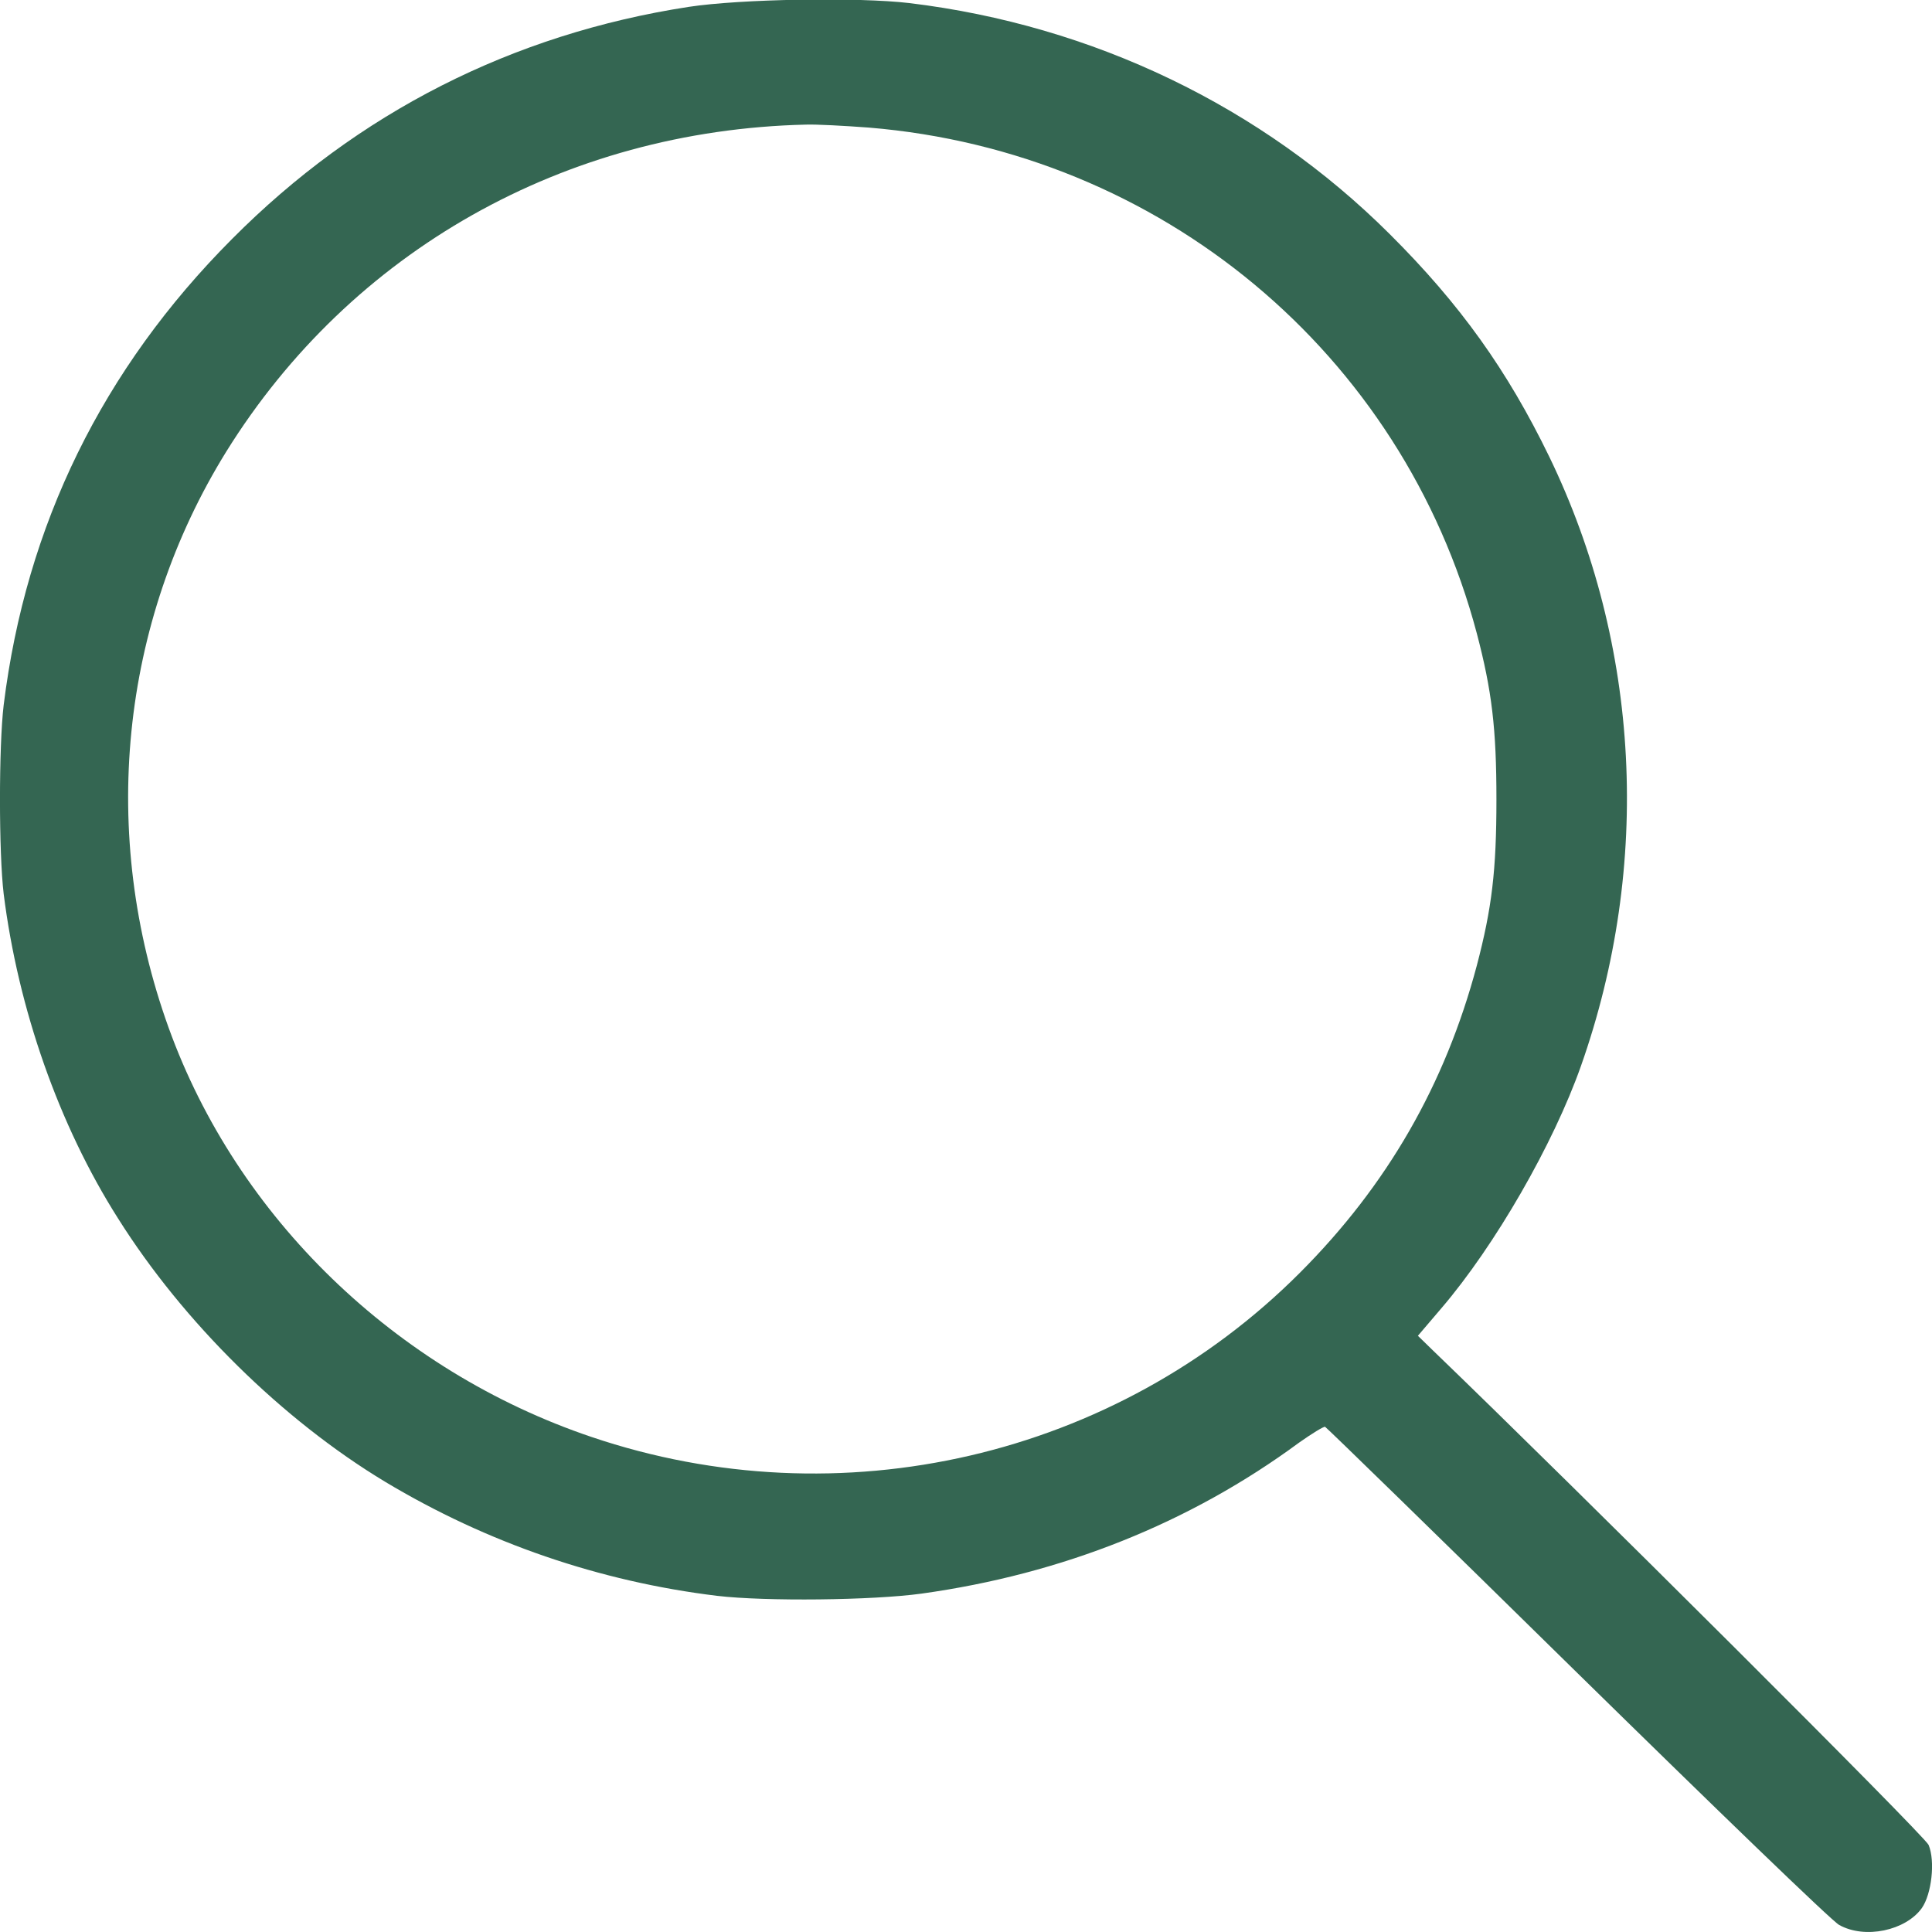 <svg width="20" height="20" viewBox="0 0 20 20" fill="none" xmlns="http://www.w3.org/2000/svg">
<path d="M7.13 0.071C5.305 0.352 3.703 1.165 2.402 2.474C1.062 3.818 0.269 5.432 0.038 7.299C-0.013 7.725 -0.013 8.827 0.038 9.253C0.187 10.441 0.609 11.648 1.222 12.613C1.898 13.688 2.926 14.7 3.988 15.34C5.043 15.973 6.208 16.372 7.423 16.52C7.923 16.579 9.033 16.567 9.54 16.497C10.998 16.294 12.319 15.766 13.448 14.934C13.581 14.84 13.702 14.766 13.717 14.77C13.733 14.778 14.909 15.923 16.331 17.321C17.753 18.716 18.969 19.892 19.039 19.927C19.305 20.076 19.727 19.986 19.895 19.752C19.996 19.607 20.035 19.267 19.965 19.099C19.93 19.009 16.284 15.376 14.831 13.977L14.678 13.828L14.921 13.543C15.476 12.895 16.081 11.843 16.366 11.035C17.101 8.952 16.98 6.674 16.038 4.728C15.604 3.834 15.116 3.15 14.386 2.423C13.061 1.102 11.314 0.262 9.415 0.032C8.88 -0.031 7.669 -0.011 7.13 0.071ZM8.997 1.321C12.014 1.571 14.518 3.654 15.288 6.557C15.444 7.151 15.491 7.542 15.491 8.276C15.491 9.011 15.444 9.401 15.288 9.995C14.96 11.226 14.362 12.269 13.456 13.176C11.549 15.086 8.697 15.747 6.122 14.875C4.09 14.188 2.453 12.601 1.746 10.64C1.023 8.636 1.242 6.451 2.343 4.674C3.633 2.599 5.844 1.349 8.341 1.29C8.45 1.286 8.743 1.302 8.997 1.321Z" fill="#346652"/>
</svg>

